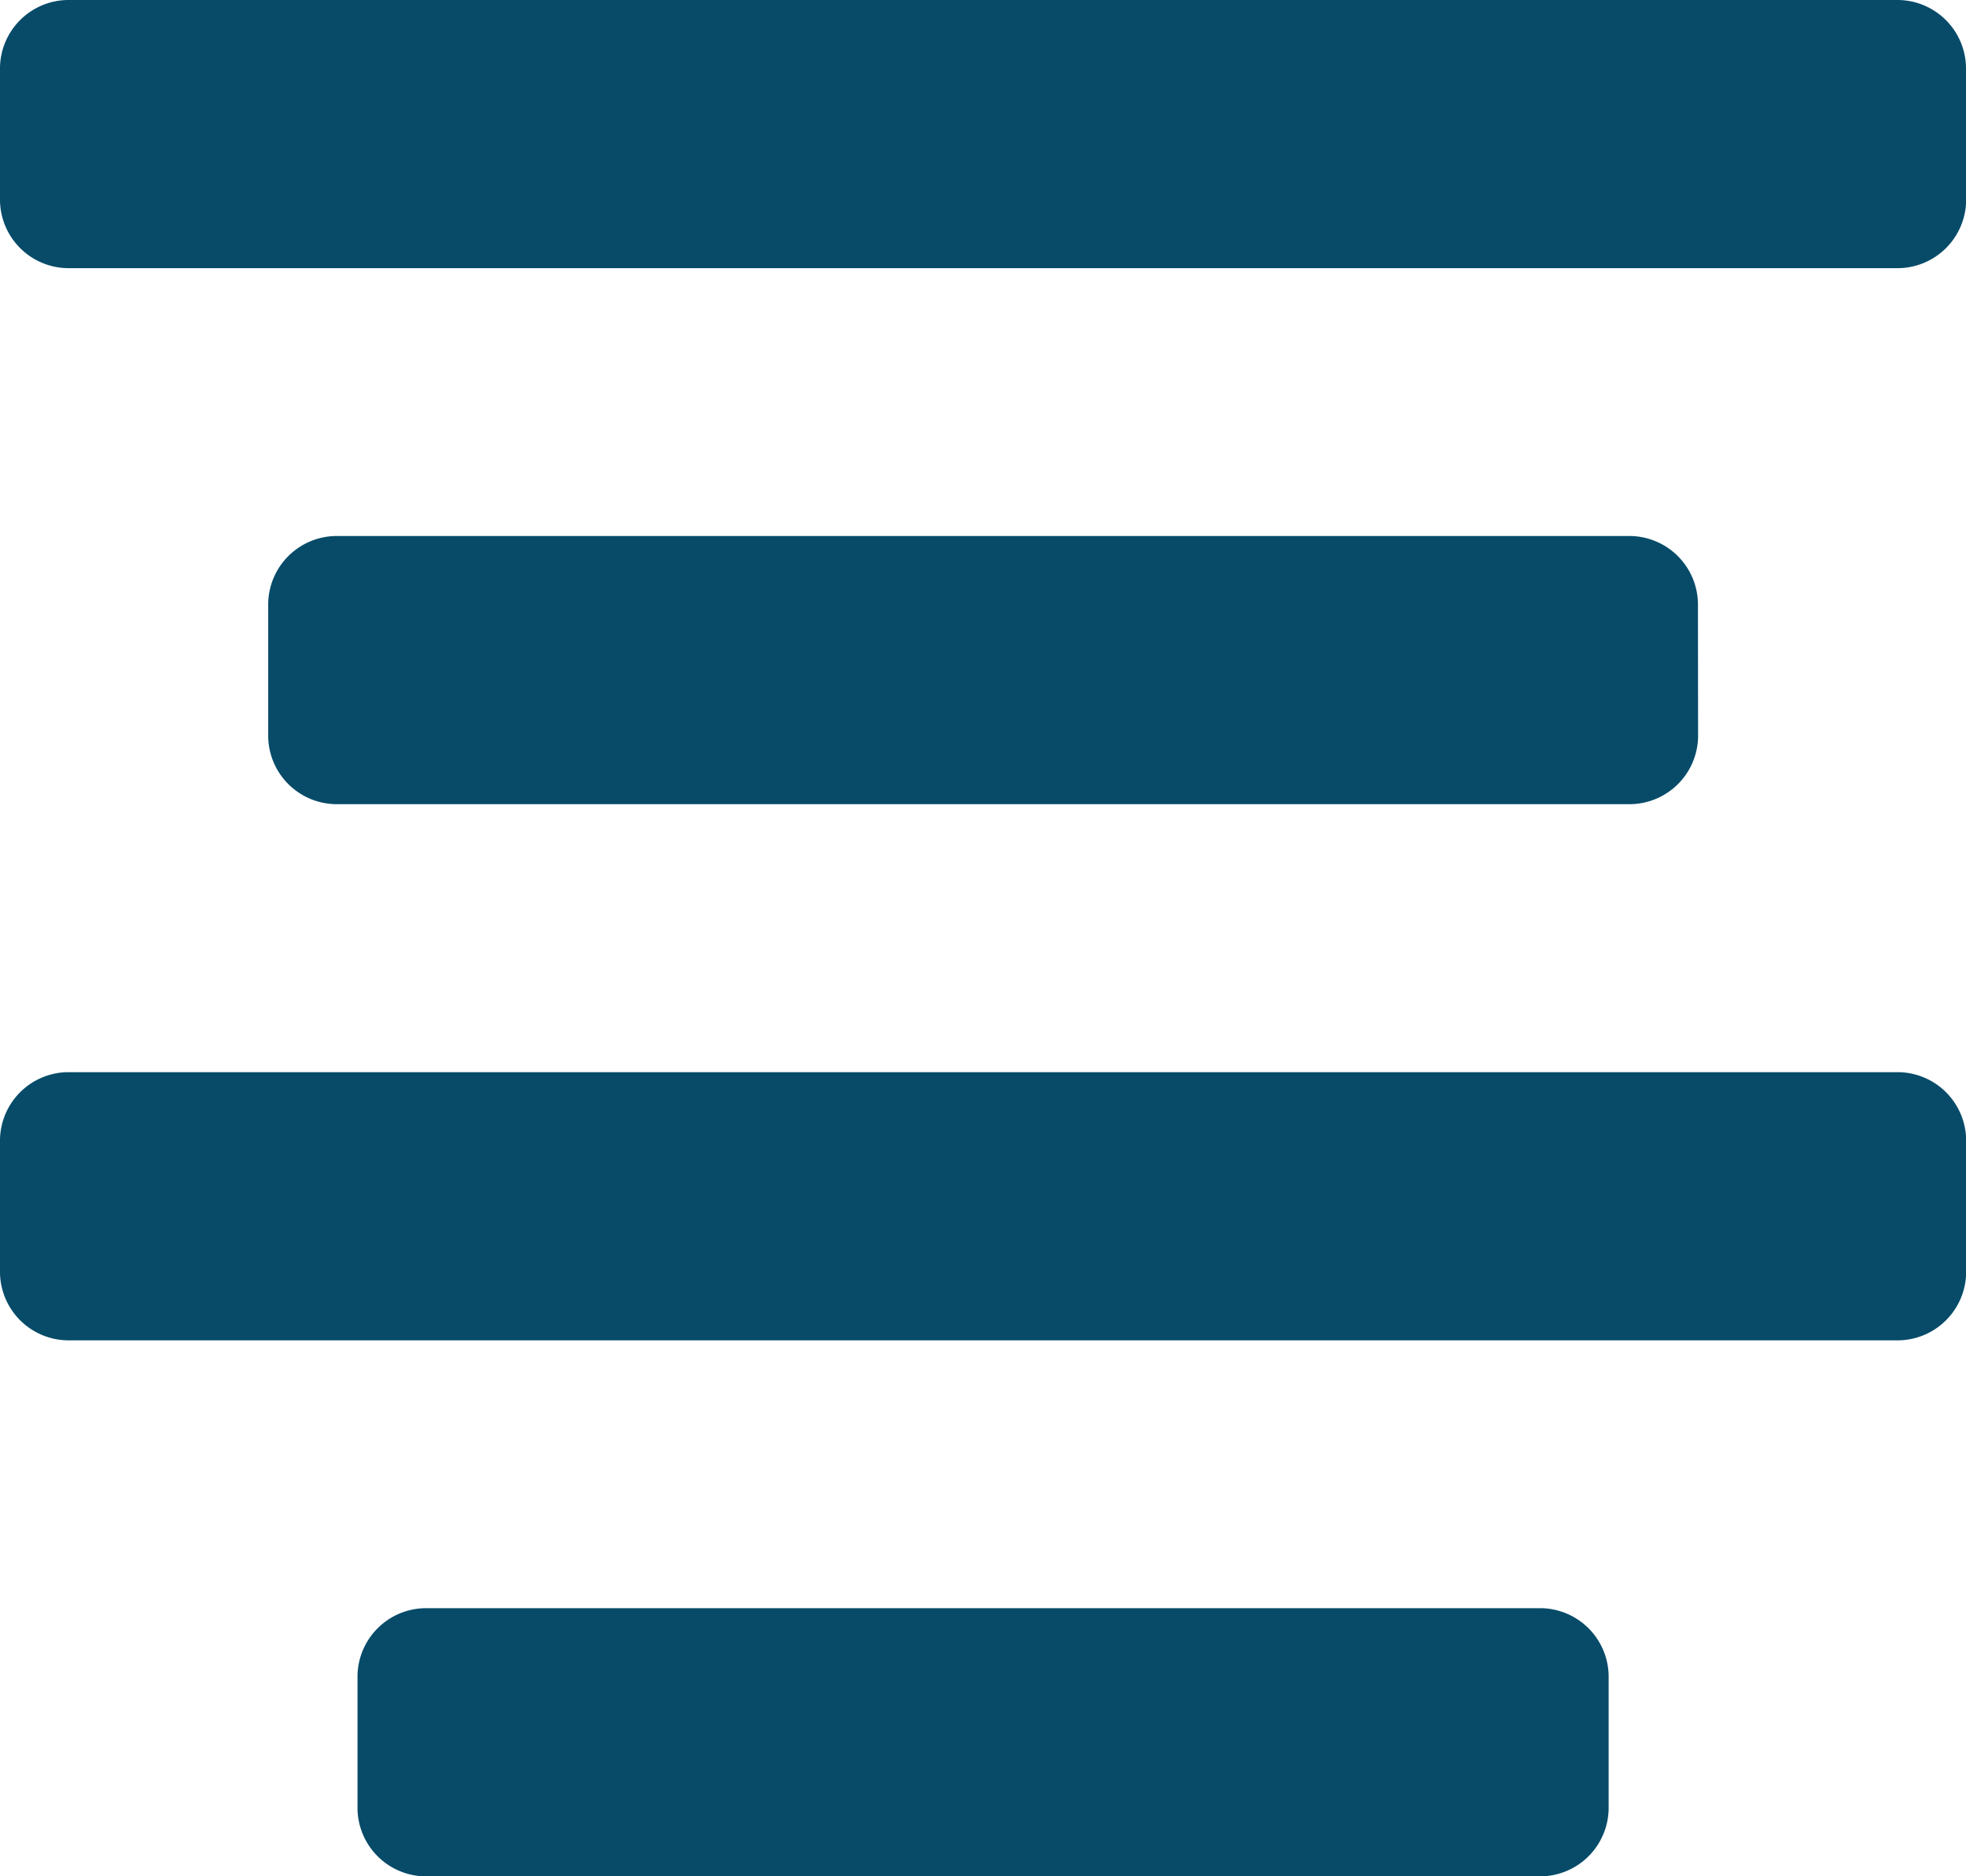 <svg xmlns="http://www.w3.org/2000/svg" viewBox="0 0 13.539 12.924">
  <defs>
    <style>
      .cls-1 {
        fill: #074b69;
      }
    </style>
  </defs>
  <g id="icons_utility_center_align_text" data-name="icons/utility/center_align_text" transform="translate(-0.23 -0.846)">
    <path id="Mask" class="cls-1" d="M13.769,1.308a.473.473,0,0,0-.462-.462H.692a.473.473,0,0,0-.462.462v.923a.473.473,0,0,0,.462.462H13.308a.473.473,0,0,0,.462-.462ZM11.923,5a.473.473,0,0,0-.462-.462H2.538A.473.473,0,0,0,2.077,5v.923a.473.473,0,0,0,.462.462h8.923a.473.473,0,0,0,.462-.462Zm-.615,7.385a.473.473,0,0,0-.462-.462H3.154a.473.473,0,0,0-.462.462v.923a.473.473,0,0,0,.462.462h7.692a.473.473,0,0,0,.462-.462Zm2.462-3.692a.473.473,0,0,0-.462-.462H.692a.473.473,0,0,0-.462.462v.923a.473.473,0,0,0,.462.462H13.308a.473.473,0,0,0,.462-.462Z"/>
  </g>
</svg>
